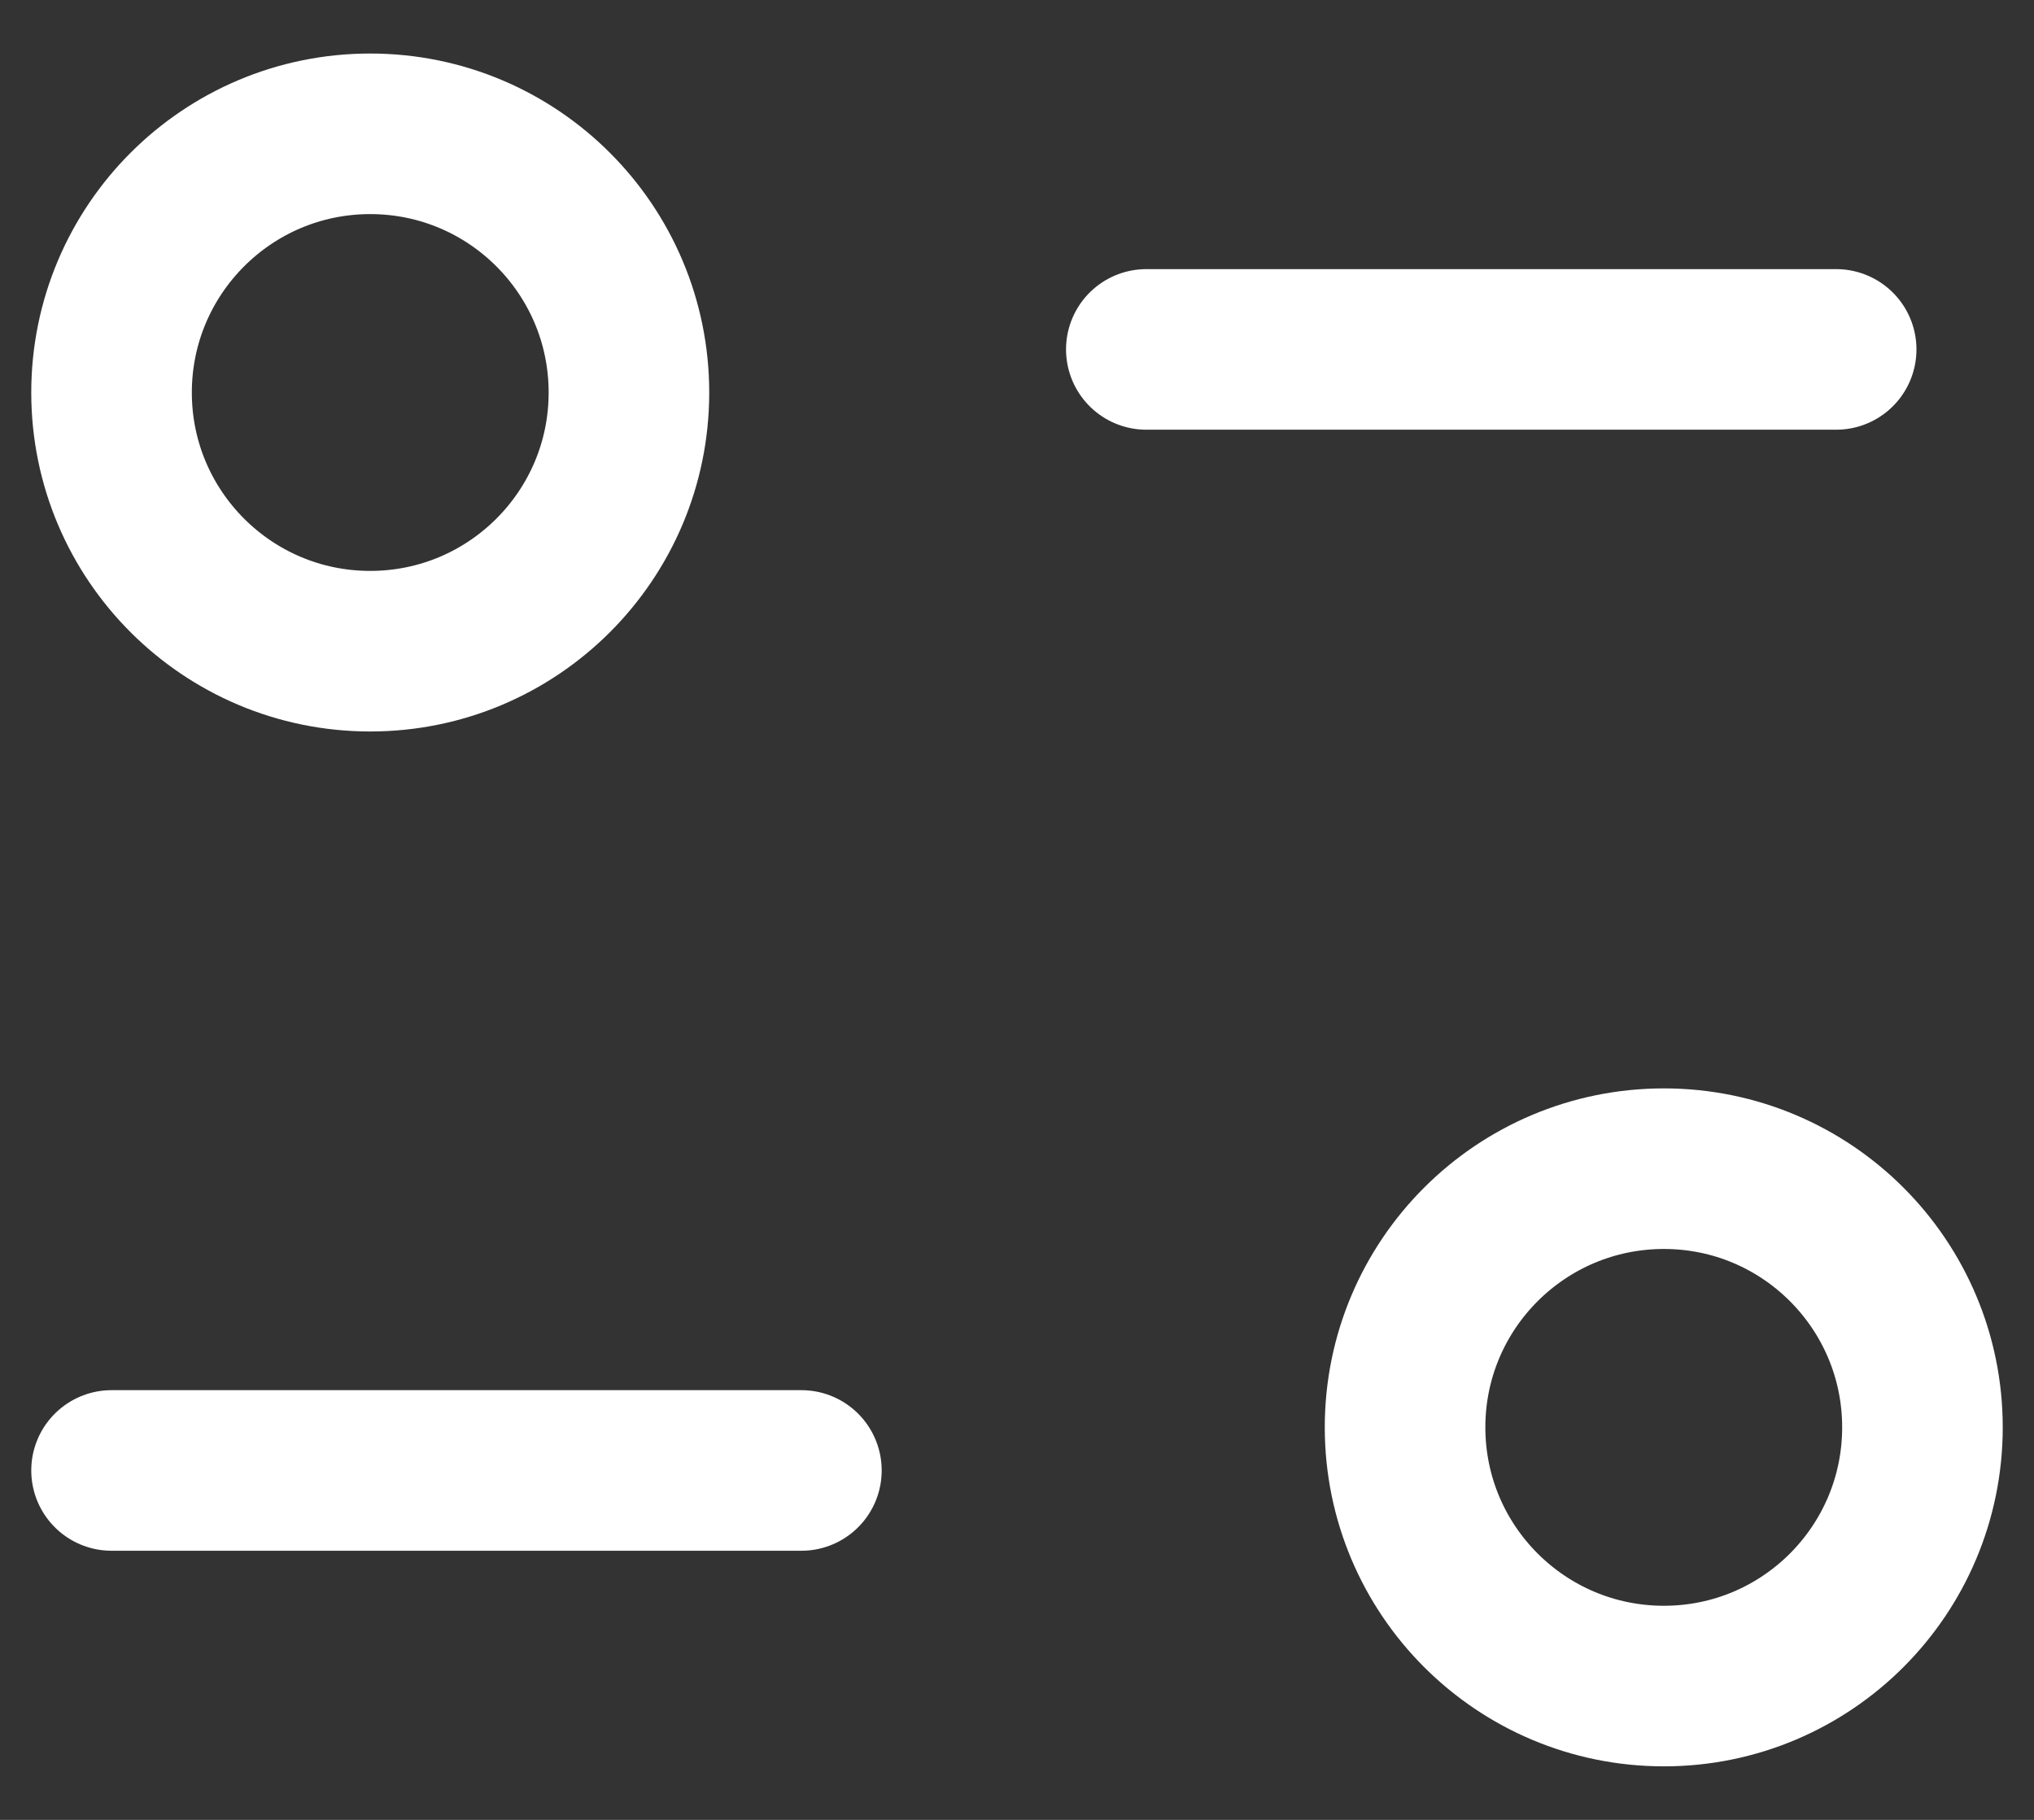 <svg width="19" height="17" viewBox="0 0 19 17" fill="none" xmlns="http://www.w3.org/2000/svg">
<rect x="0" y="0" width="19" height="17" fill="#333333" stroke="none"/>
<path fill-rule="evenodd" clip-rule="evenodd" d="M17.958 13.333C17.958 11.999 16.877 10.917 15.543 10.917C14.207 10.917 13.125 11.999 13.125 13.333C13.125 14.668 14.207 15.75 15.543 15.75C16.877 15.75 17.958 14.668 17.958 13.333Z" stroke="white" stroke-width="1.5" stroke-linecap="round" stroke-linejoin="round"/>
<path fill-rule="evenodd" clip-rule="evenodd" d="M5.875 3.667C5.875 2.332 4.793 1.25 3.458 1.25C2.124 1.25 1.042 2.332 1.042 3.667C1.042 5.001 2.124 6.083 3.458 6.083C4.793 6.083 5.875 5.001 5.875 3.667Z" stroke="white" stroke-width="1.5" stroke-linecap="round" stroke-linejoin="round"/>
<path d="M10.708 3.264H17.152" stroke="white" stroke-width="1.5" stroke-linecap="round" stroke-linejoin="round"/>
<path d="M7.486 13.736H1.042" stroke="white" stroke-width="1.5" stroke-linecap="round" stroke-linejoin="round"/>
</svg>
